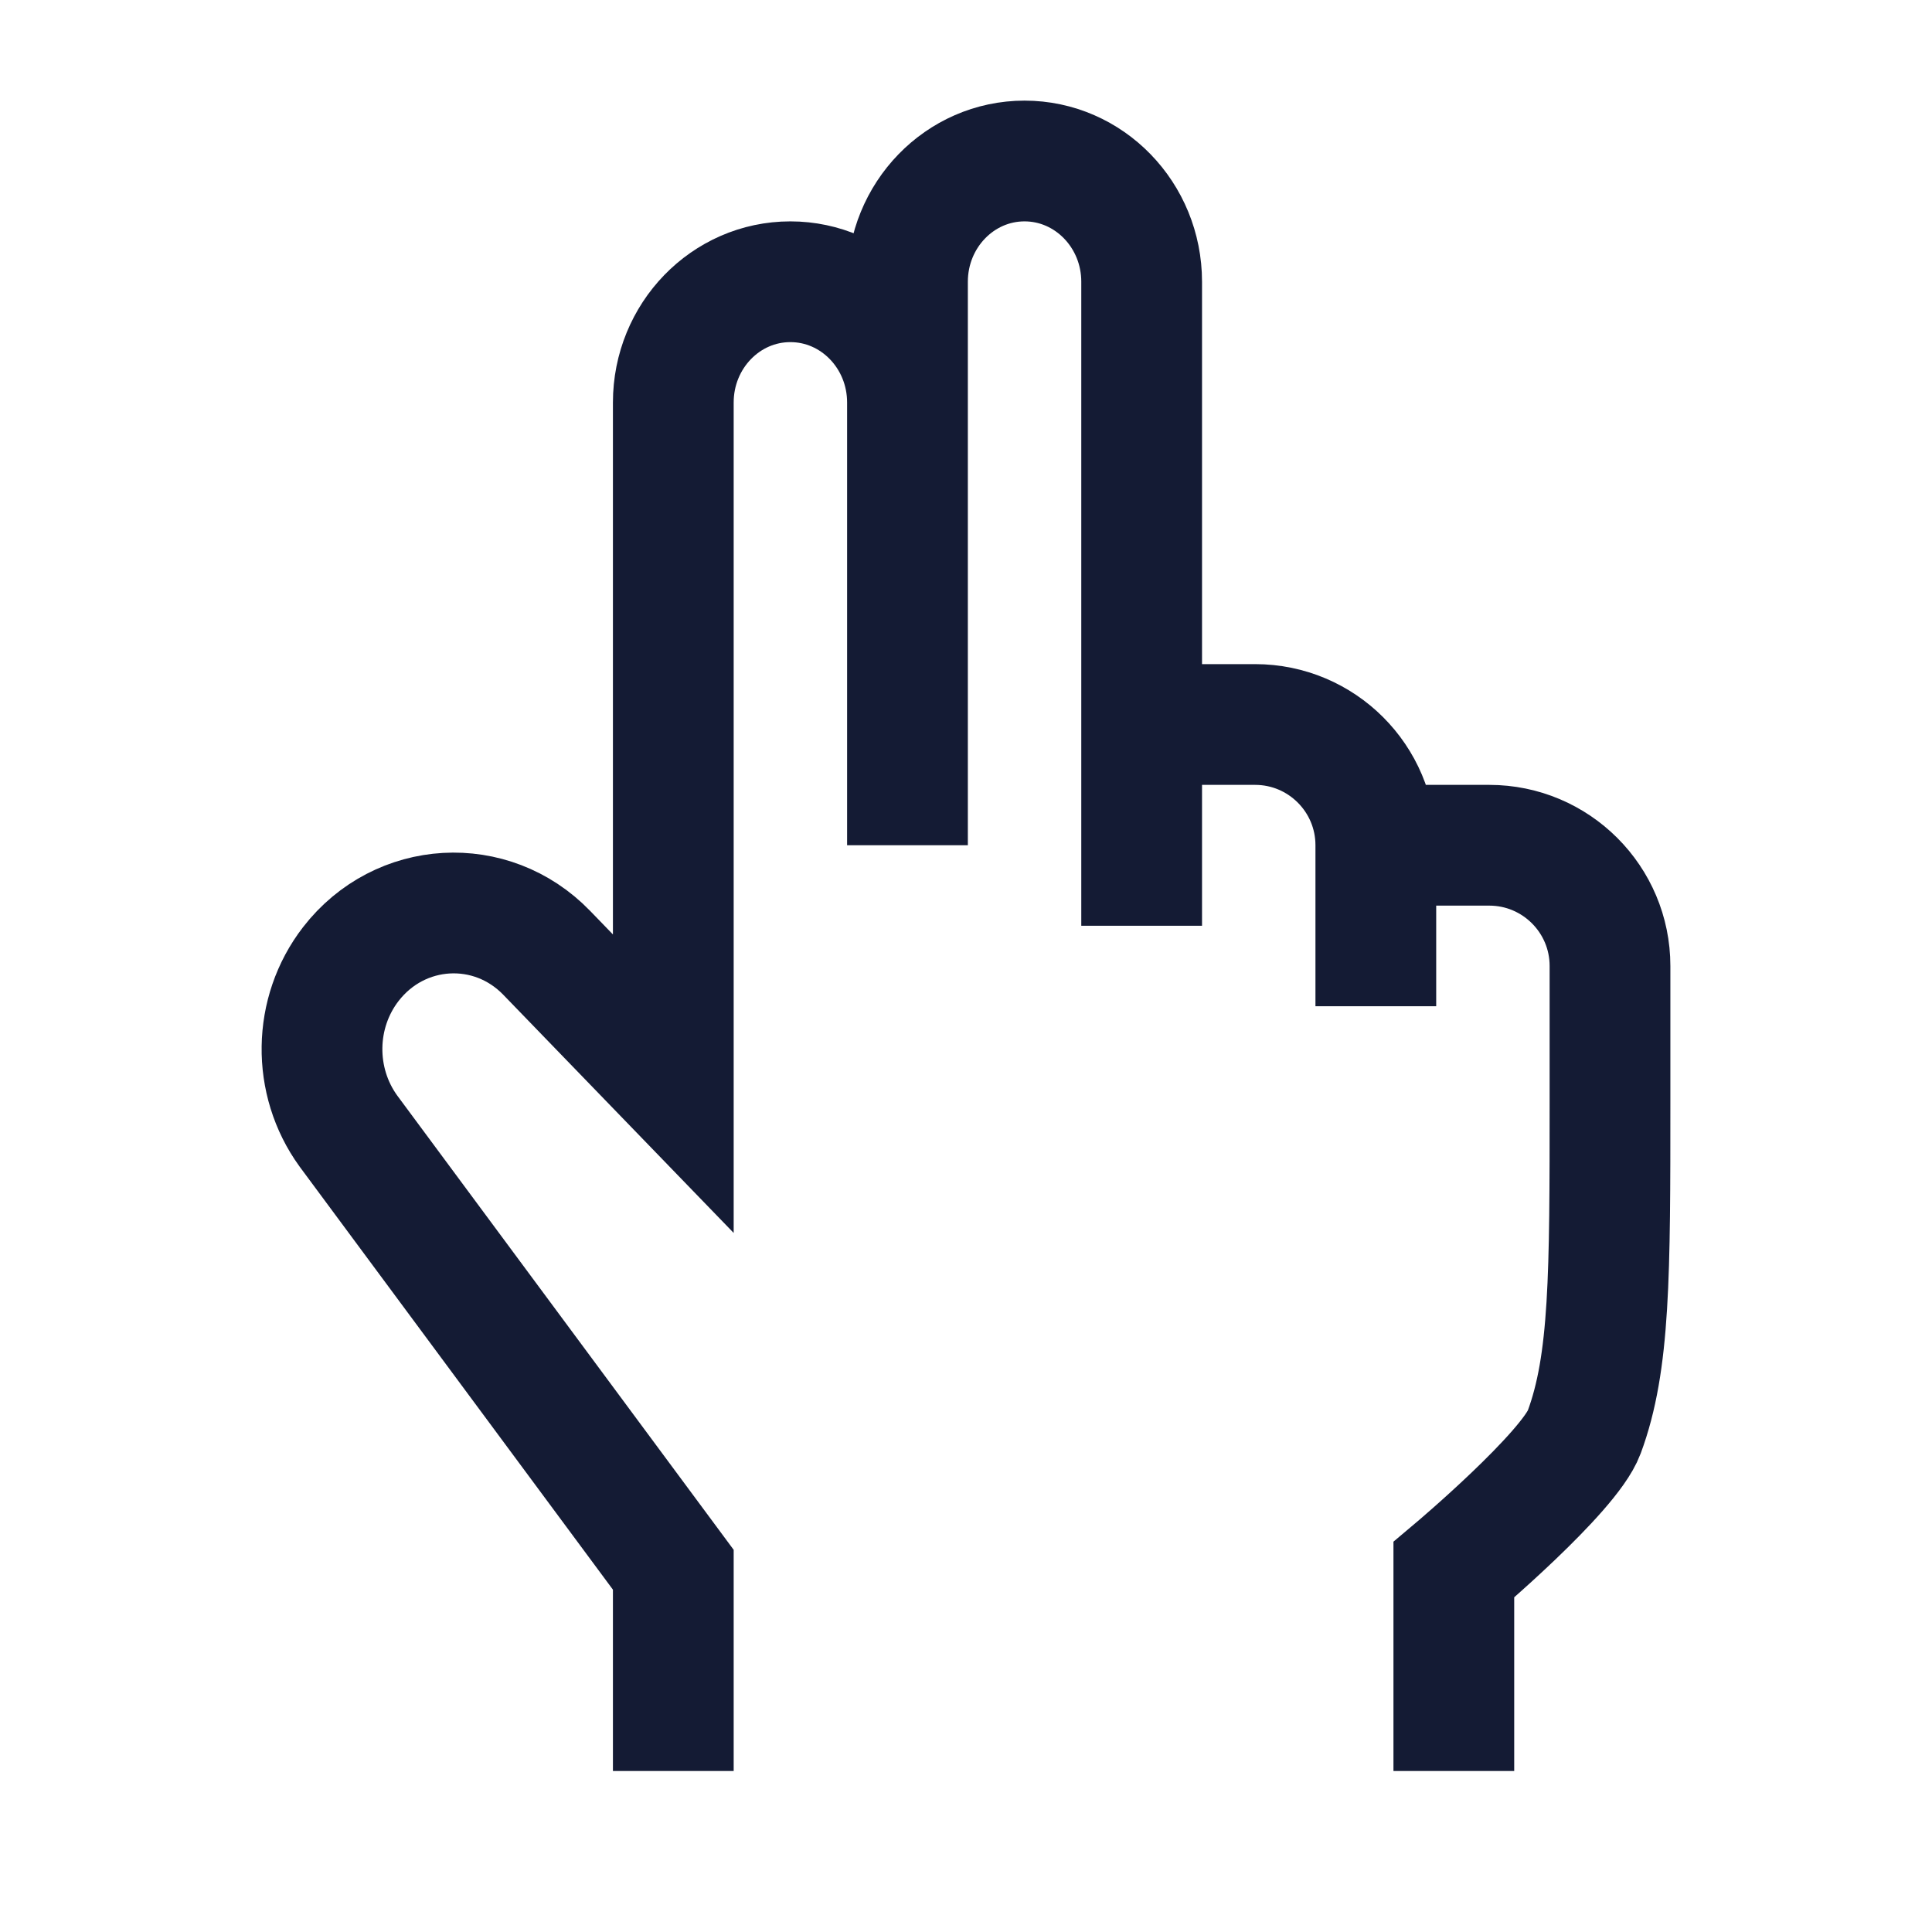 <svg width="24" height="24" viewBox="0 0 24 24" fill="none" xmlns="http://www.w3.org/2000/svg">
<path d="M17.091 10.5V12.5M17.091 10.5C17.091 9.672 16.419 9 15.591 9H14.182M17.091 10.5H18.5C19.328 10.5 20 11.172 20 12V13.667C20 15.84 20 16.927 19.679 17.792C19.492 18.294 18.06 19.5 18.06 19.5V22M11.273 5C11.273 4.171 10.621 3.5 9.818 3.5C9.015 3.5 8.364 4.172 8.364 5L8.364 13.462L6.792 11.837C6.103 11.124 4.967 11.189 4.358 11.976C3.892 12.579 3.88 13.431 4.327 14.049L8.364 19.5V22M11.273 5V10.5M11.273 5L11.273 3.5C11.273 2.672 11.924 2 12.727 2C13.53 2 14.182 2.672 14.182 3.5V9M14.182 9V11.5" stroke="#141B34" stroke-width="1.5"/>
</svg>
